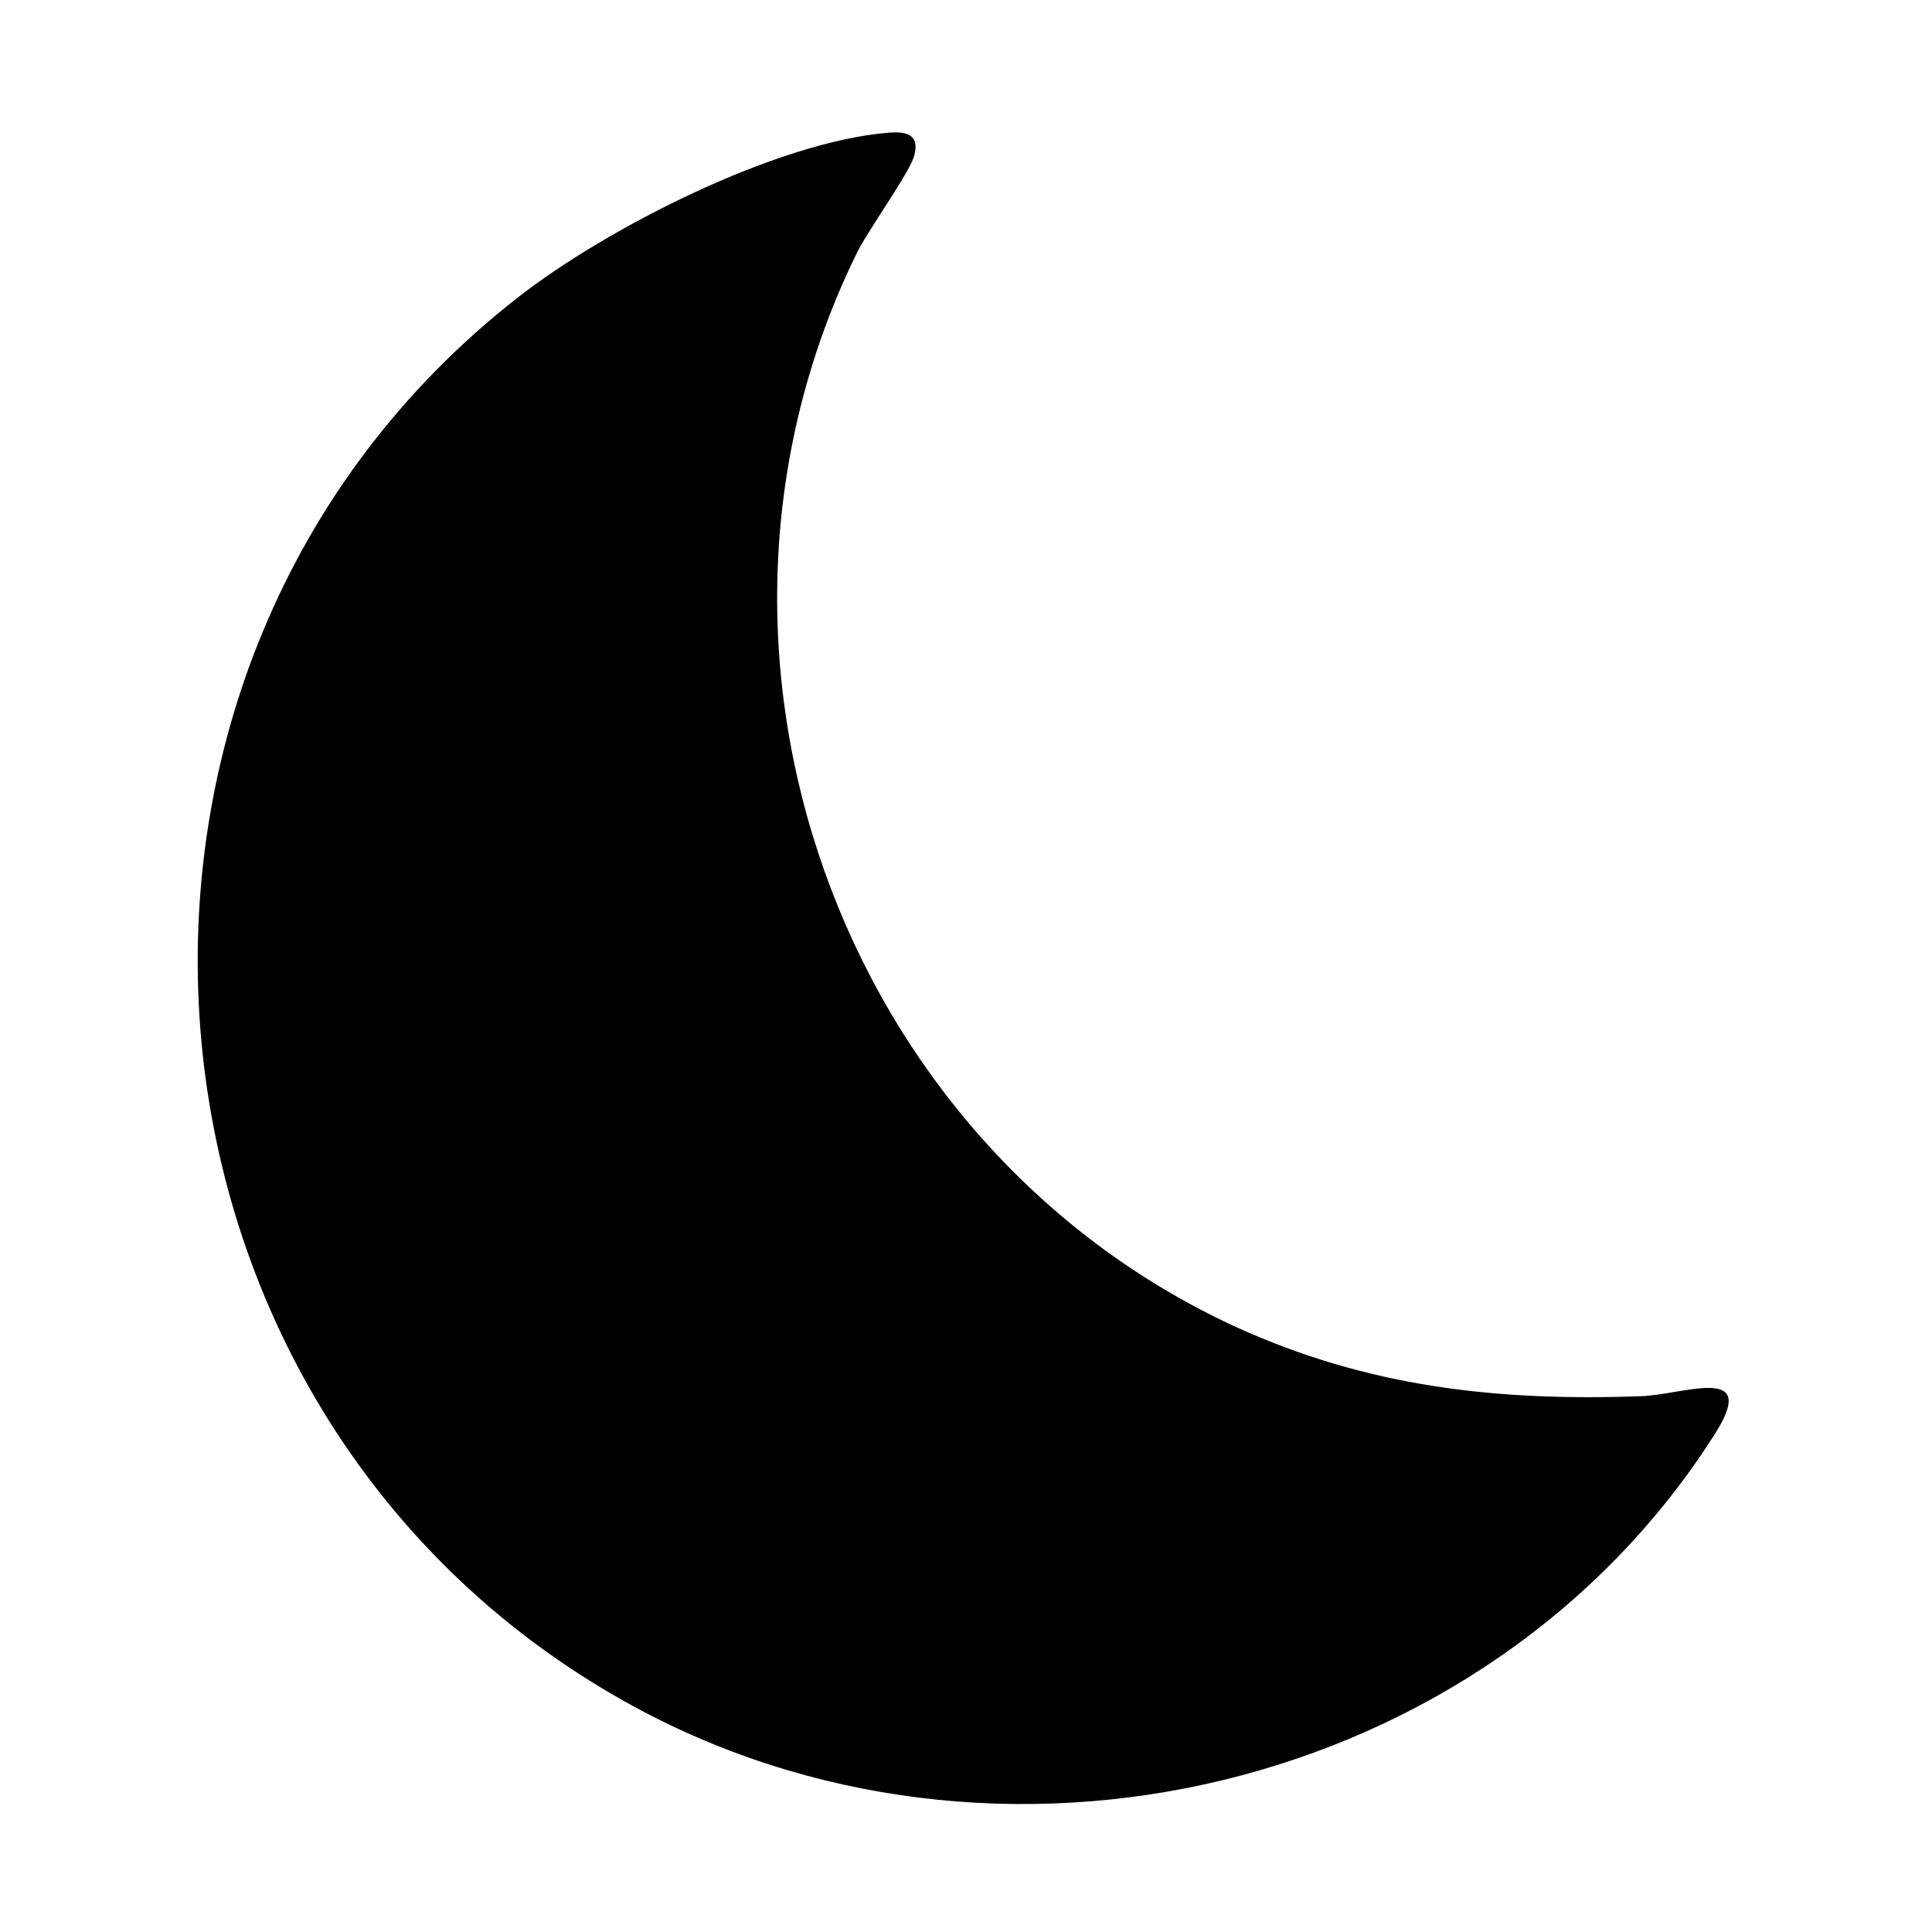 <svg fill="currentColor" viewBox="0 0 15 15" xmlns="http://www.w3.org/2000/svg">
  <path d="M6.9,1.03c.13-.01.24.01.2.17-.02.12-.38.61-.46.79-1.49,3.07-.13,6.89,2.95,8.31,1.03.47,2.03.58,3.15.54.33-.01.93-.26.57.3-1.77,2.78-5.59,3.68-8.46,2.07C.82,10.95.37,5.16,4.02,2.31c.69-.54,2.01-1.21,2.88-1.28Z"/>
</svg>
